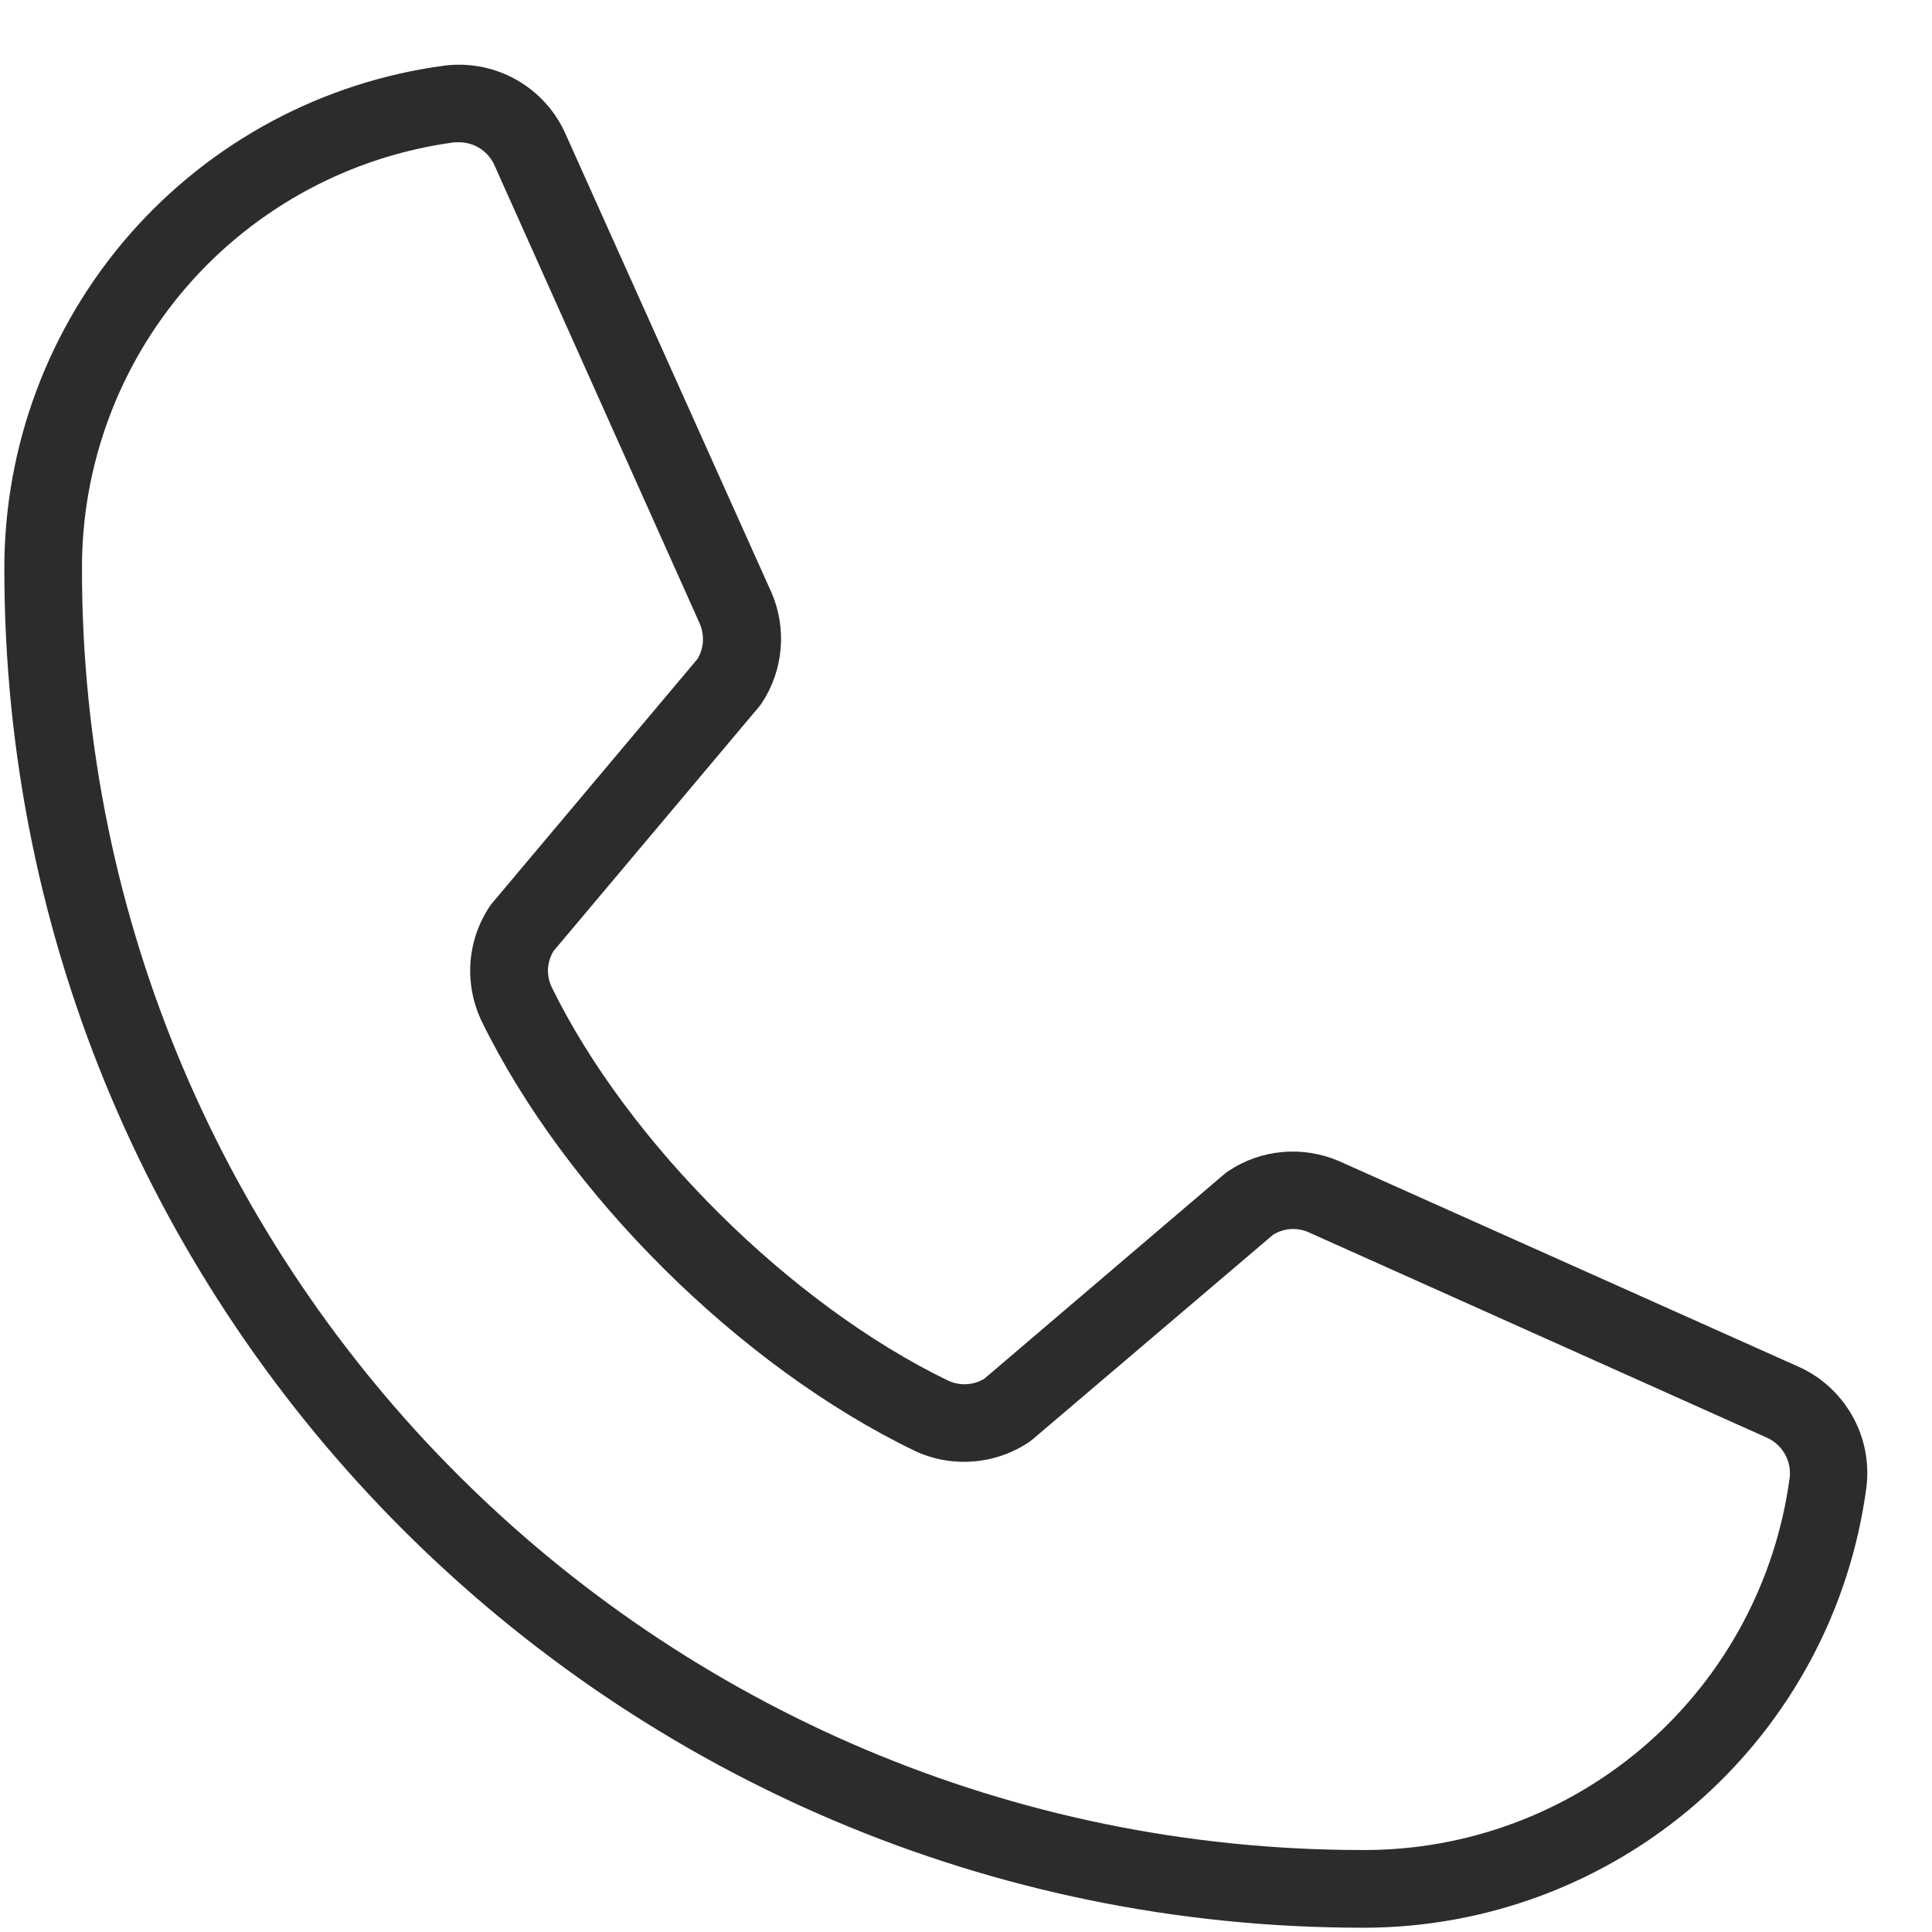 <svg width="28" height="28" viewBox="0 0 28 28" fill="none" xmlns="http://www.w3.org/2000/svg">
<path d="M26.047 19.799L19.407 16.828C19.149 16.717 18.868 16.671 18.589 16.696C18.309 16.72 18.041 16.814 17.807 16.969C17.788 16.981 17.77 16.994 17.753 17.008L14.266 19.981C14.188 20.028 14.1 20.056 14.009 20.061C13.918 20.066 13.828 20.049 13.745 20.011C11.462 18.908 9.098 16.562 7.995 14.305C7.956 14.223 7.938 14.133 7.942 14.043C7.947 13.952 7.974 13.864 8.02 13.786L11.002 10.241C11.016 10.224 11.028 10.206 11.041 10.188C11.195 9.954 11.289 9.686 11.313 9.407C11.338 9.128 11.293 8.847 11.182 8.59L8.205 1.961C8.061 1.625 7.812 1.345 7.496 1.163C7.179 0.981 6.812 0.906 6.45 0.95C4.68 1.183 3.056 2.053 1.88 3.396C0.705 4.74 0.059 6.465 0.063 8.25C0.063 19.106 8.894 27.938 19.75 27.938C21.535 27.941 23.26 27.295 24.604 26.12C25.947 24.944 26.817 23.32 27.05 21.55C27.094 21.189 27.02 20.824 26.839 20.509C26.658 20.193 26.381 19.944 26.047 19.799ZM25.938 21.41C25.739 22.908 25.001 24.284 23.863 25.278C22.724 26.272 21.262 26.818 19.75 26.812C9.515 26.812 1.188 18.485 1.188 8.25C1.182 6.738 1.728 5.276 2.722 4.137C3.717 2.999 5.092 2.261 6.59 2.062C6.613 2.061 6.635 2.061 6.658 2.062C6.769 2.063 6.877 2.097 6.969 2.159C7.061 2.222 7.132 2.31 7.174 2.413L10.143 9.042C10.177 9.123 10.192 9.211 10.187 9.299C10.181 9.387 10.155 9.472 10.11 9.548L7.13 13.092C7.116 13.11 7.102 13.127 7.09 13.147C6.931 13.389 6.837 13.669 6.818 13.958C6.799 14.248 6.855 14.537 6.98 14.799C8.202 17.301 10.722 19.802 13.252 21.024C13.515 21.149 13.806 21.203 14.097 21.181C14.387 21.16 14.667 21.064 14.91 20.902L14.962 20.863L18.453 17.893C18.528 17.847 18.613 17.82 18.7 17.813C18.787 17.807 18.875 17.821 18.956 17.855L25.594 20.83C25.706 20.877 25.8 20.959 25.862 21.063C25.924 21.167 25.951 21.289 25.938 21.41Z" fill="#2C2C2C"/>
</svg>
